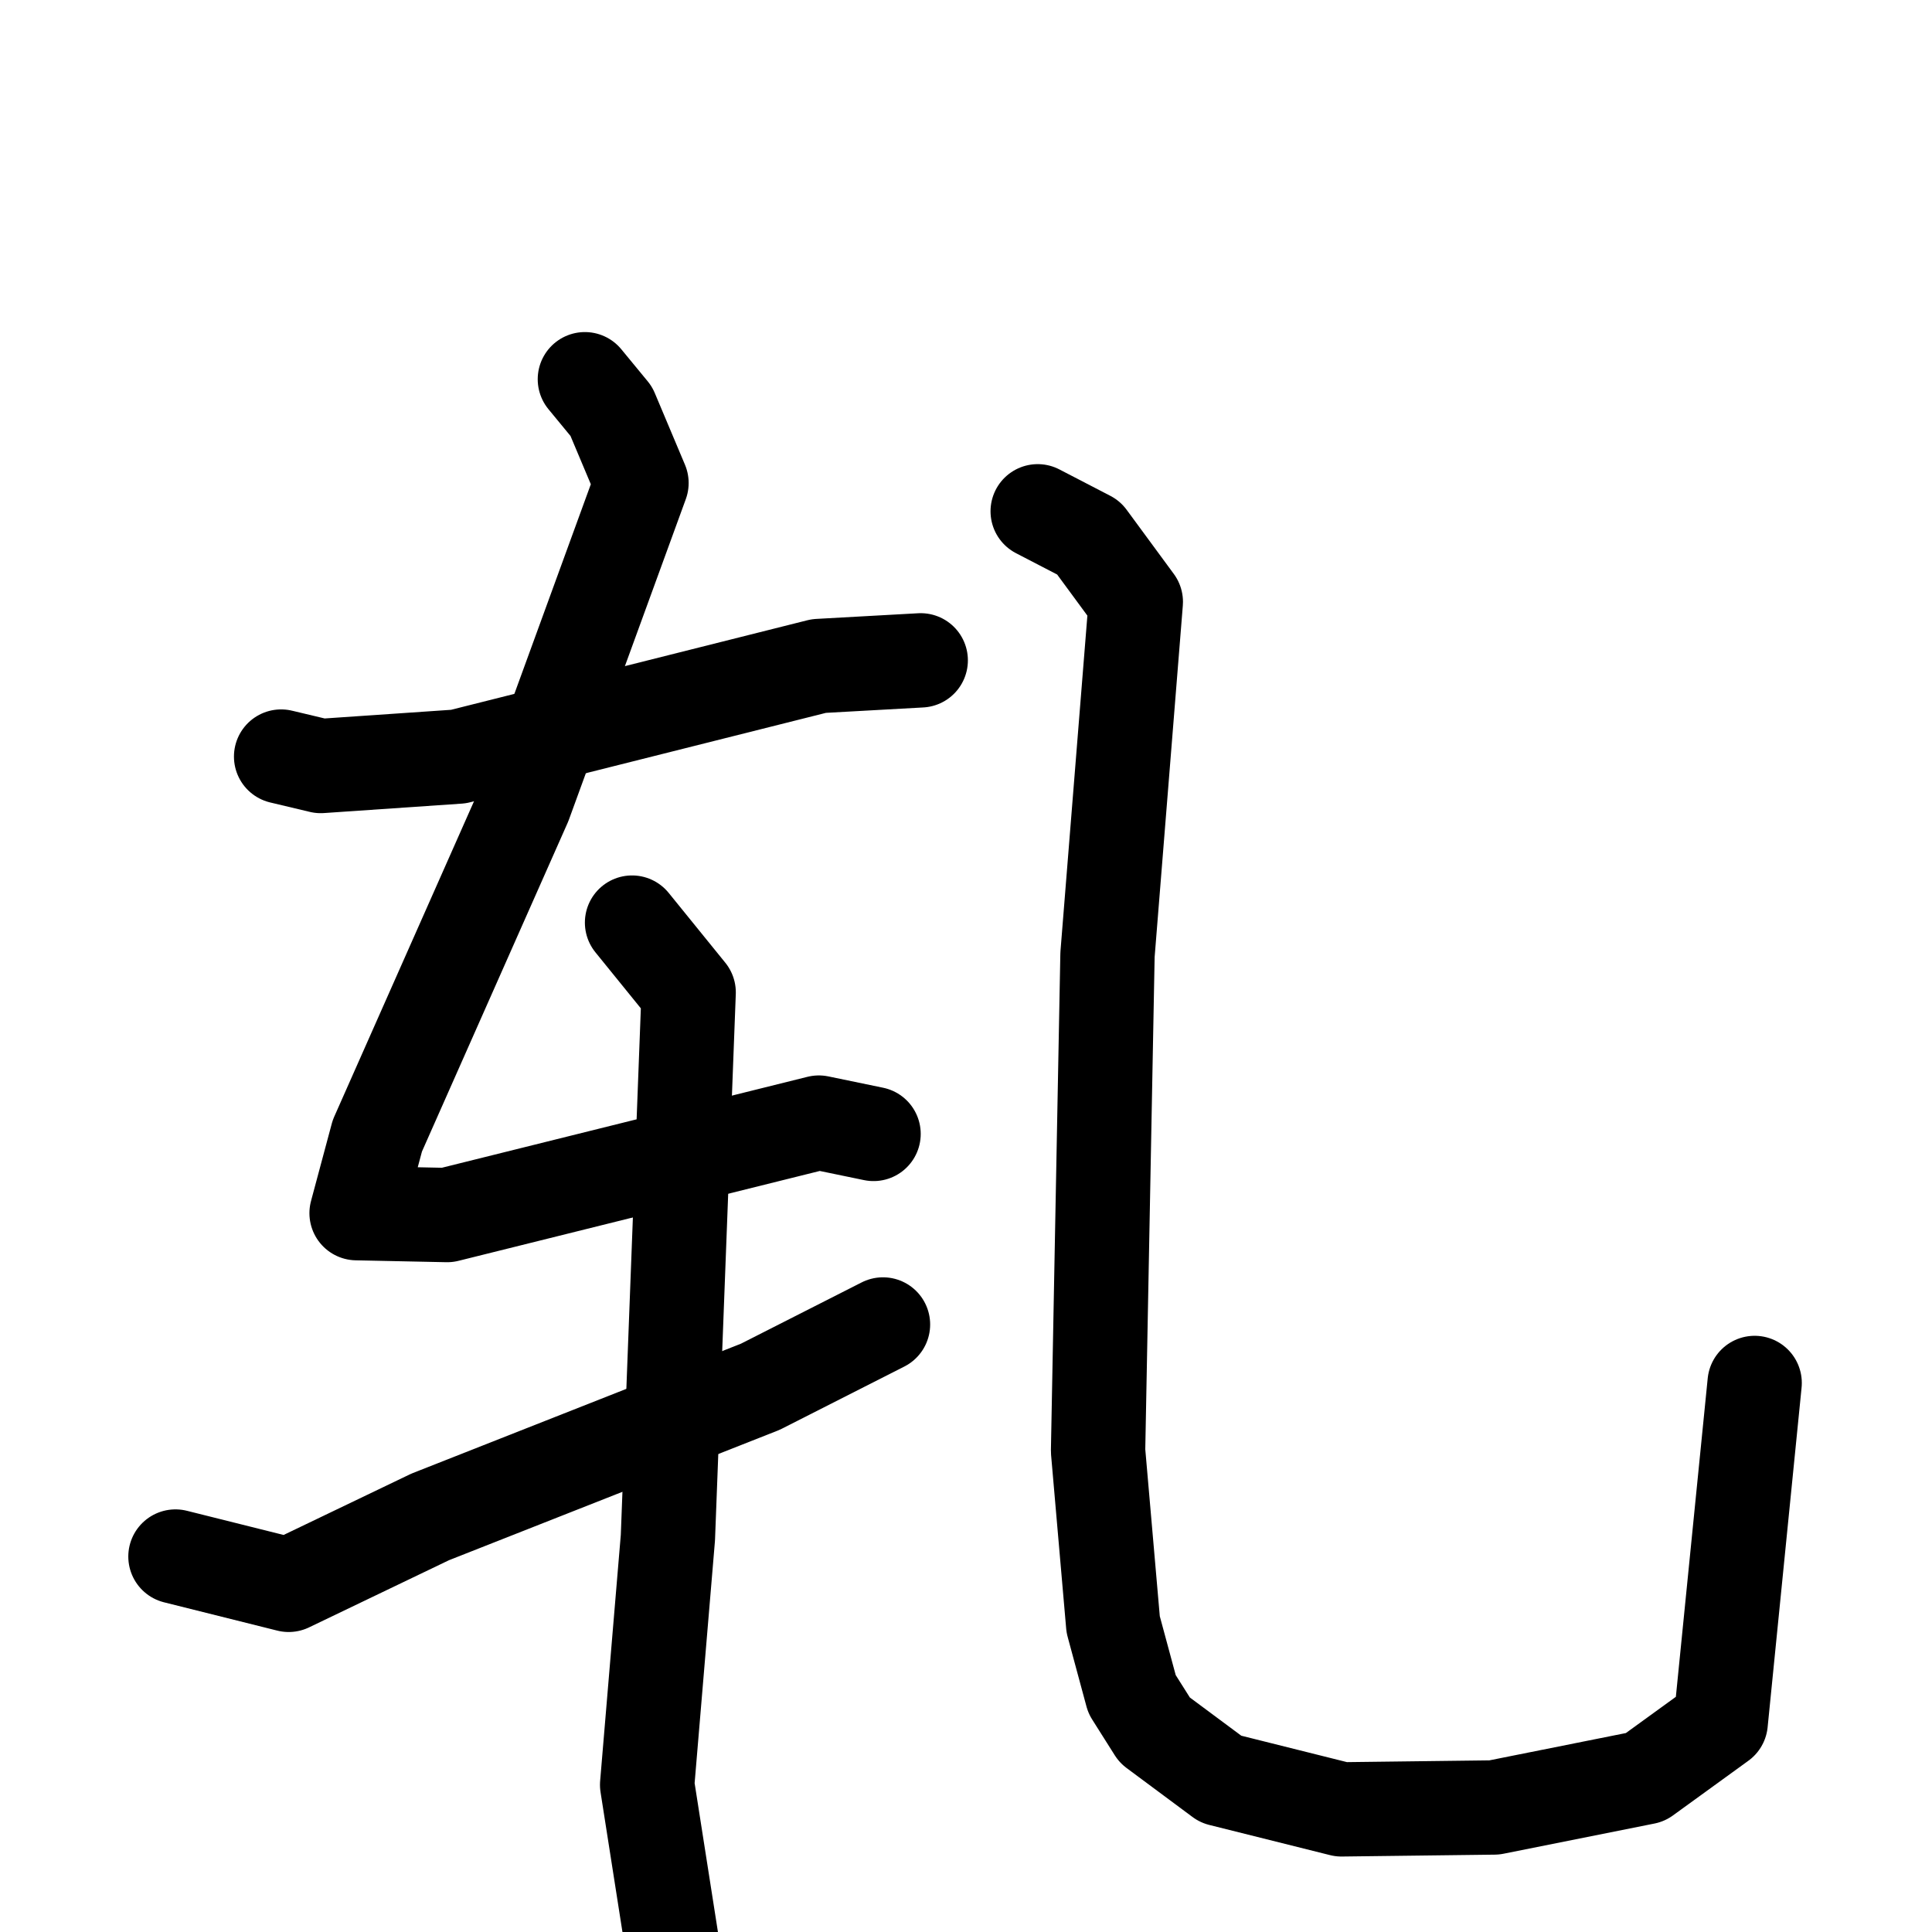 <svg xmlns="http://www.w3.org/2000/svg" viewBox="0 0 1024 1024">
  <g style="fill:none;stroke:#000000;stroke-width:50;stroke-linecap:round;stroke-linejoin:round;" transform="scale(1, 1) translate(0, 0)">
    <path d="M 149.0,401.0 L 170.0,406.0 L 243.0,401.0 L 434.0,353.0 L 488.0,350.0"/>
    <path d="M 310.0,201.0 L 324.0,218.0 L 340.0,256.0 L 278.0,426.0 L 200.0,602.0 L 189.0,643.0 L 237.0,644.0 L 434.0,595.0 L 463.0,601.0"/>
    <path d="M 335.0,489.0 L 365.0,526.0 L 354.0,815.0 L 343.0,946.0 L 356.0,1029.0"/>
    <path d="M 93.0,825.0 L 153.0,840.0 L 228.0,804.0 L 403.0,735.0 L 468.0,702.0"/>
    <path d="M 550.0,271.0 L 577.0,285.0 L 602.0,319.0 L 587.0,506.0 L 582.0,769.0 L 590.0,861.0 L 600.0,898.0 L 612.0,917.0 L 647.0,943.0 L 711.0,959.0 L 792.0,958.0 L 872.0,942.0 L 912.0,913.0 L 930.0,733.0"/>
  </g>
</svg>
